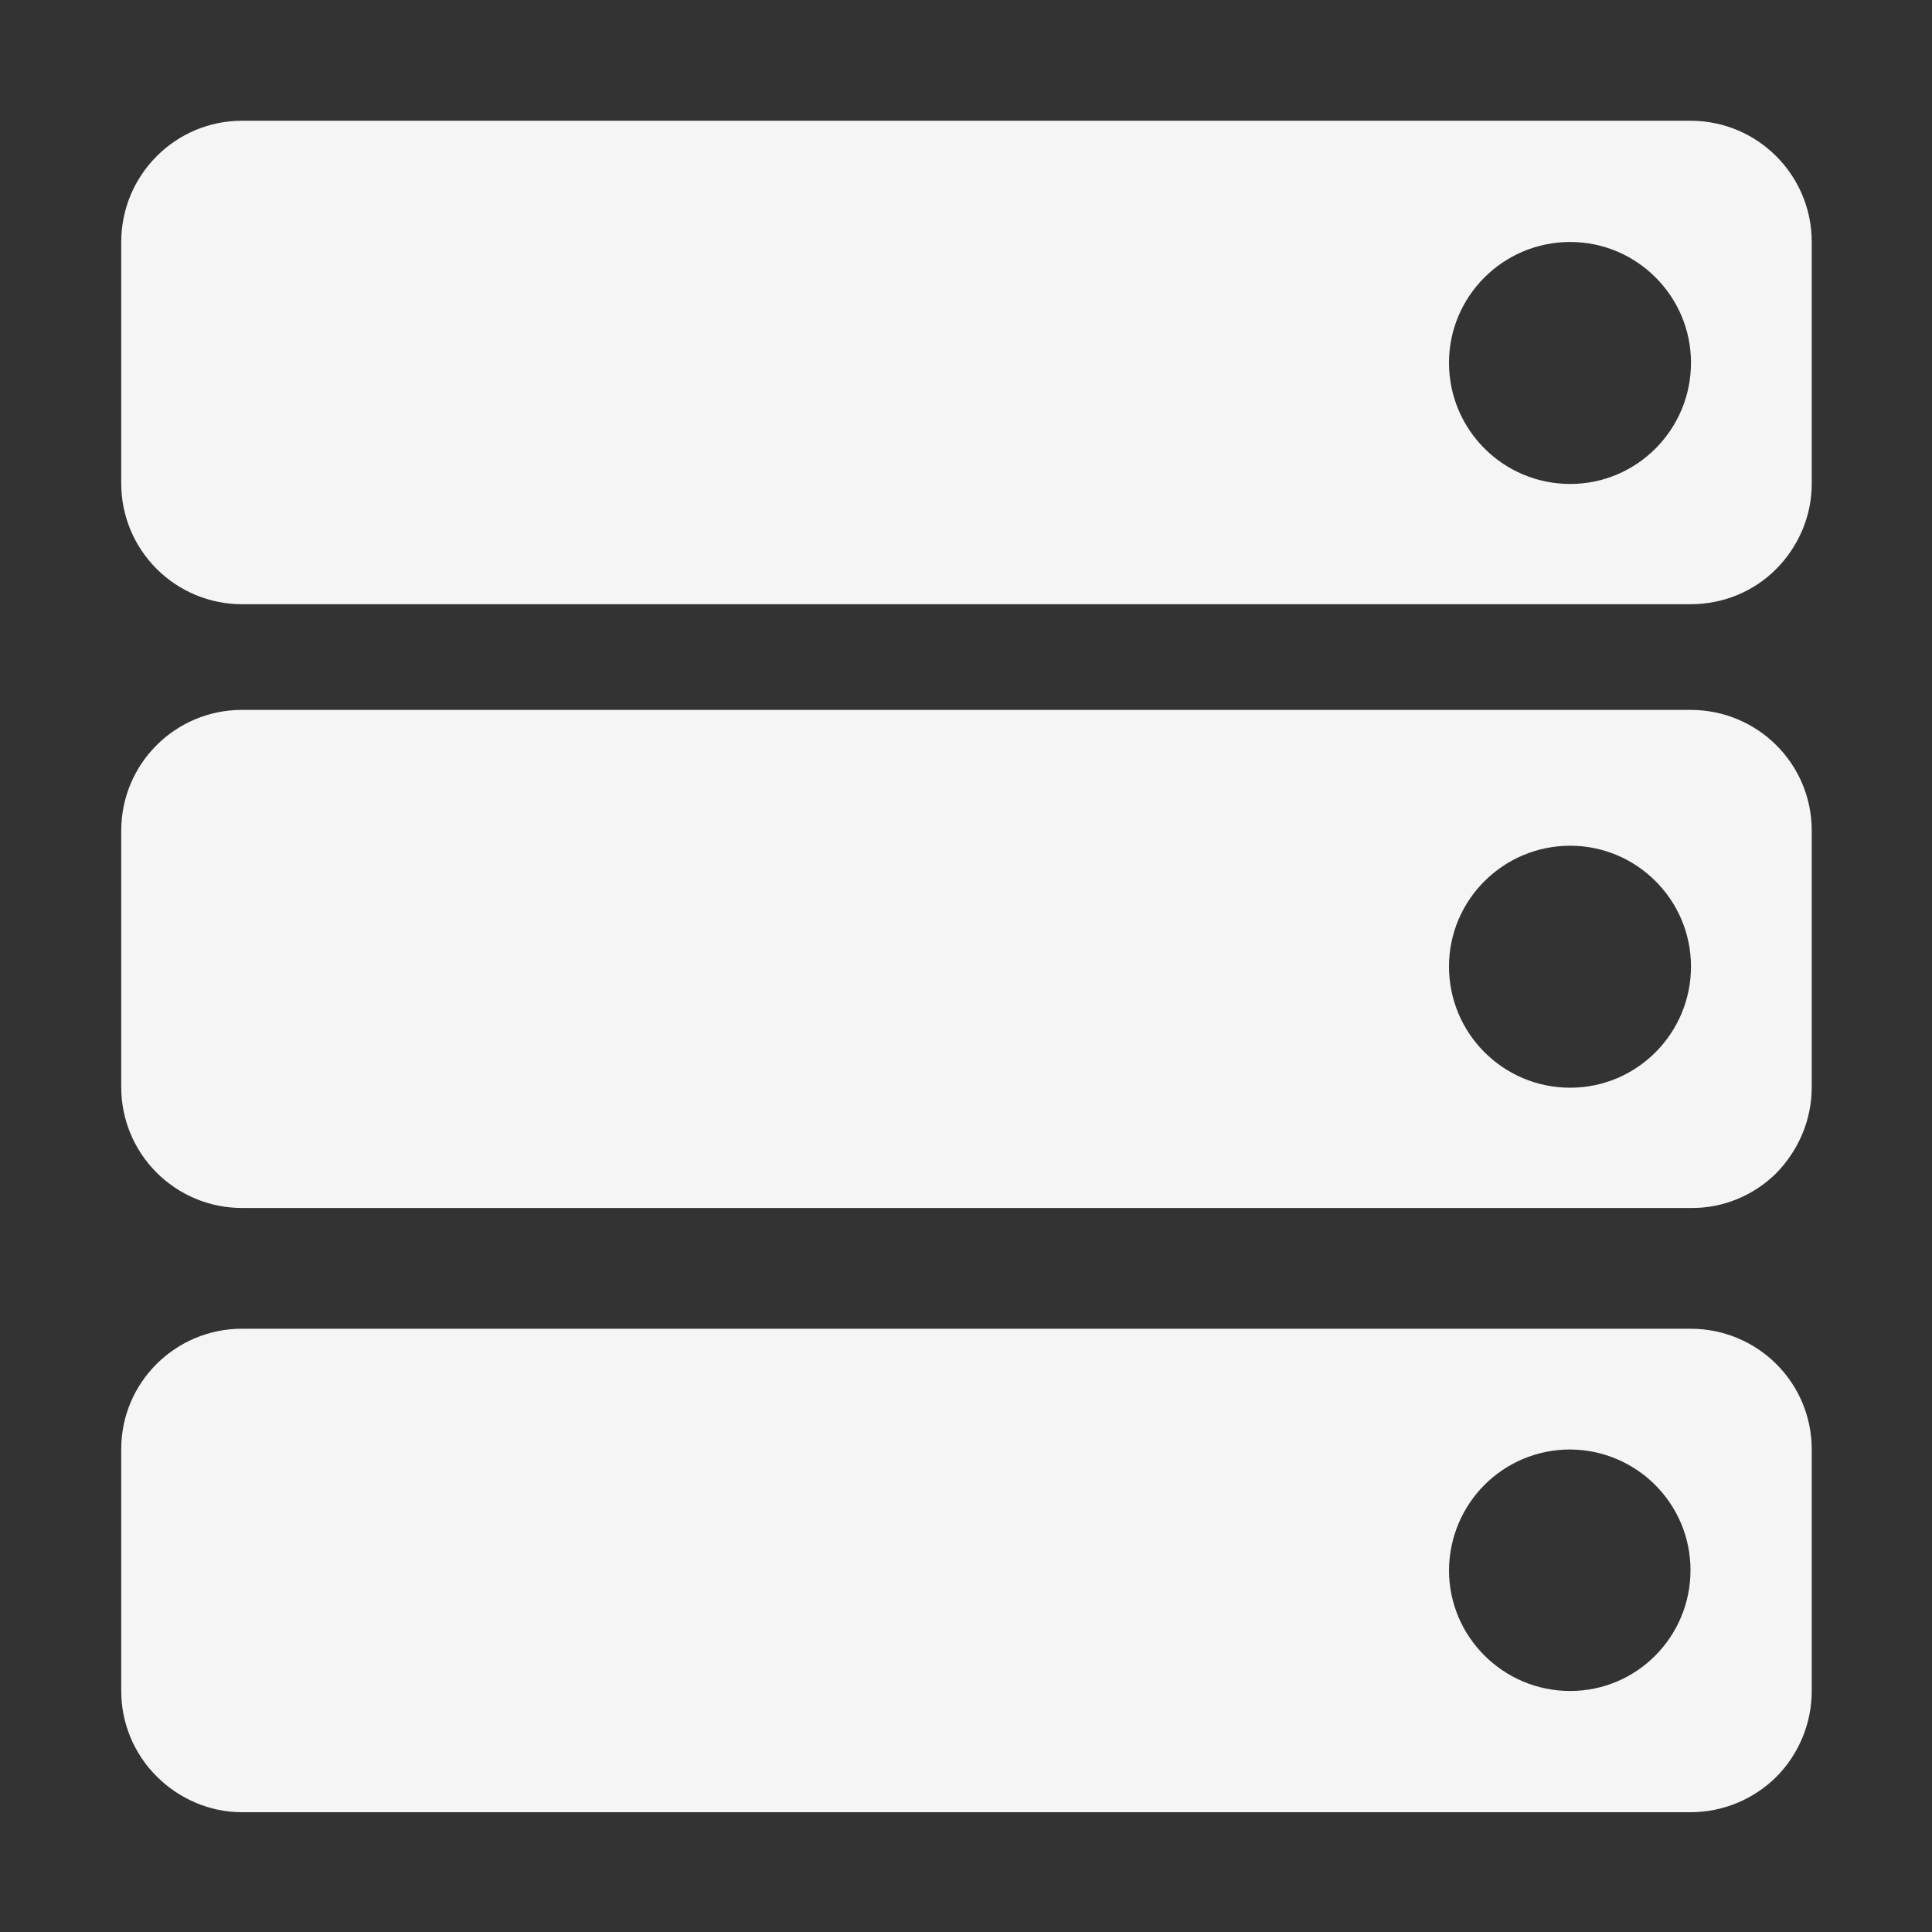 <?xml version="1.0" encoding="UTF-8"?>
<svg xmlns="http://www.w3.org/2000/svg" xmlns:xlink="http://www.w3.org/1999/xlink" width="16px" height="16px" viewBox="0 0 16 16" version="1.1">
<rect x="0" y="0" width="16" height="16" fill="#333333" stroke="none"/>
<g id="surface1">
<path style=" stroke:none;fill-rule:nonzero;fill:rgb(96.078%,96.078%,96.078%);fill-opacity:1;" d="M 14 1 C 14.555 1 15.004 1.449 15.004 2.004 L 15.004 4.008 C 15.004 4.273 14.895 4.527 14.707 4.715 C 14.52 4.902 14.266 5.004 14 5.004 L 2.004 5.004 C 1.738 5.004 1.484 4.898 1.297 4.711 C 1.109 4.523 1.004 4.27 1.004 4.004 L 1.004 2.004 C 1.004 1.449 1.453 1 2.004 1 Z M 13.004 2.004 C 12.449 2.004 12 2.453 12 3.004 C 12 3.559 12.449 4.008 13.004 4.008 C 13.555 4.008 14.004 3.559 14.004 3.004 C 14.004 2.453 13.555 2.004 13.004 2.004 Z M 14 5.879 C 14.555 5.879 15.004 6.324 15.004 6.879 L 15.004 9.004 C 15.004 9.27 14.898 9.523 14.711 9.715 C 14.523 9.902 14.266 10.008 14 10.004 L 2.004 10.004 C 1.738 10.004 1.484 9.898 1.297 9.711 C 1.109 9.523 1.004 9.27 1.004 9.004 L 1.004 6.879 C 1.004 6.324 1.453 5.879 2.004 5.879 Z M 13.004 7.004 C 12.449 7.004 12 7.453 12 8.004 C 12 8.559 12.449 9.008 13.004 9.008 C 13.555 9.008 14.004 8.559 14.004 8.004 C 14.004 7.453 13.555 7.004 13.004 7.004 Z M 14 11.004 C 14.555 11.004 15.004 11.449 15.004 12.004 L 15.004 14.004 C 15.004 14.27 14.898 14.527 14.711 14.715 C 14.523 14.902 14.266 15.008 14 15.008 L 2.004 15.008 C 1.738 15.008 1.484 14.898 1.297 14.711 C 1.109 14.523 1.004 14.27 1.004 14.004 L 1.004 12 C 1.004 11.449 1.453 11.004 2.004 11.004 Z M 13.004 12.004 C 12.449 12.004 12.004 12.449 12 13.004 C 12 13.555 12.449 14.004 13.004 14.004 C 13.555 14.004 14 13.555 14 13.004 C 14 12.453 13.555 12.008 13.004 12.004 Z M 13.004 12.004 "/>
</g>
</svg>
